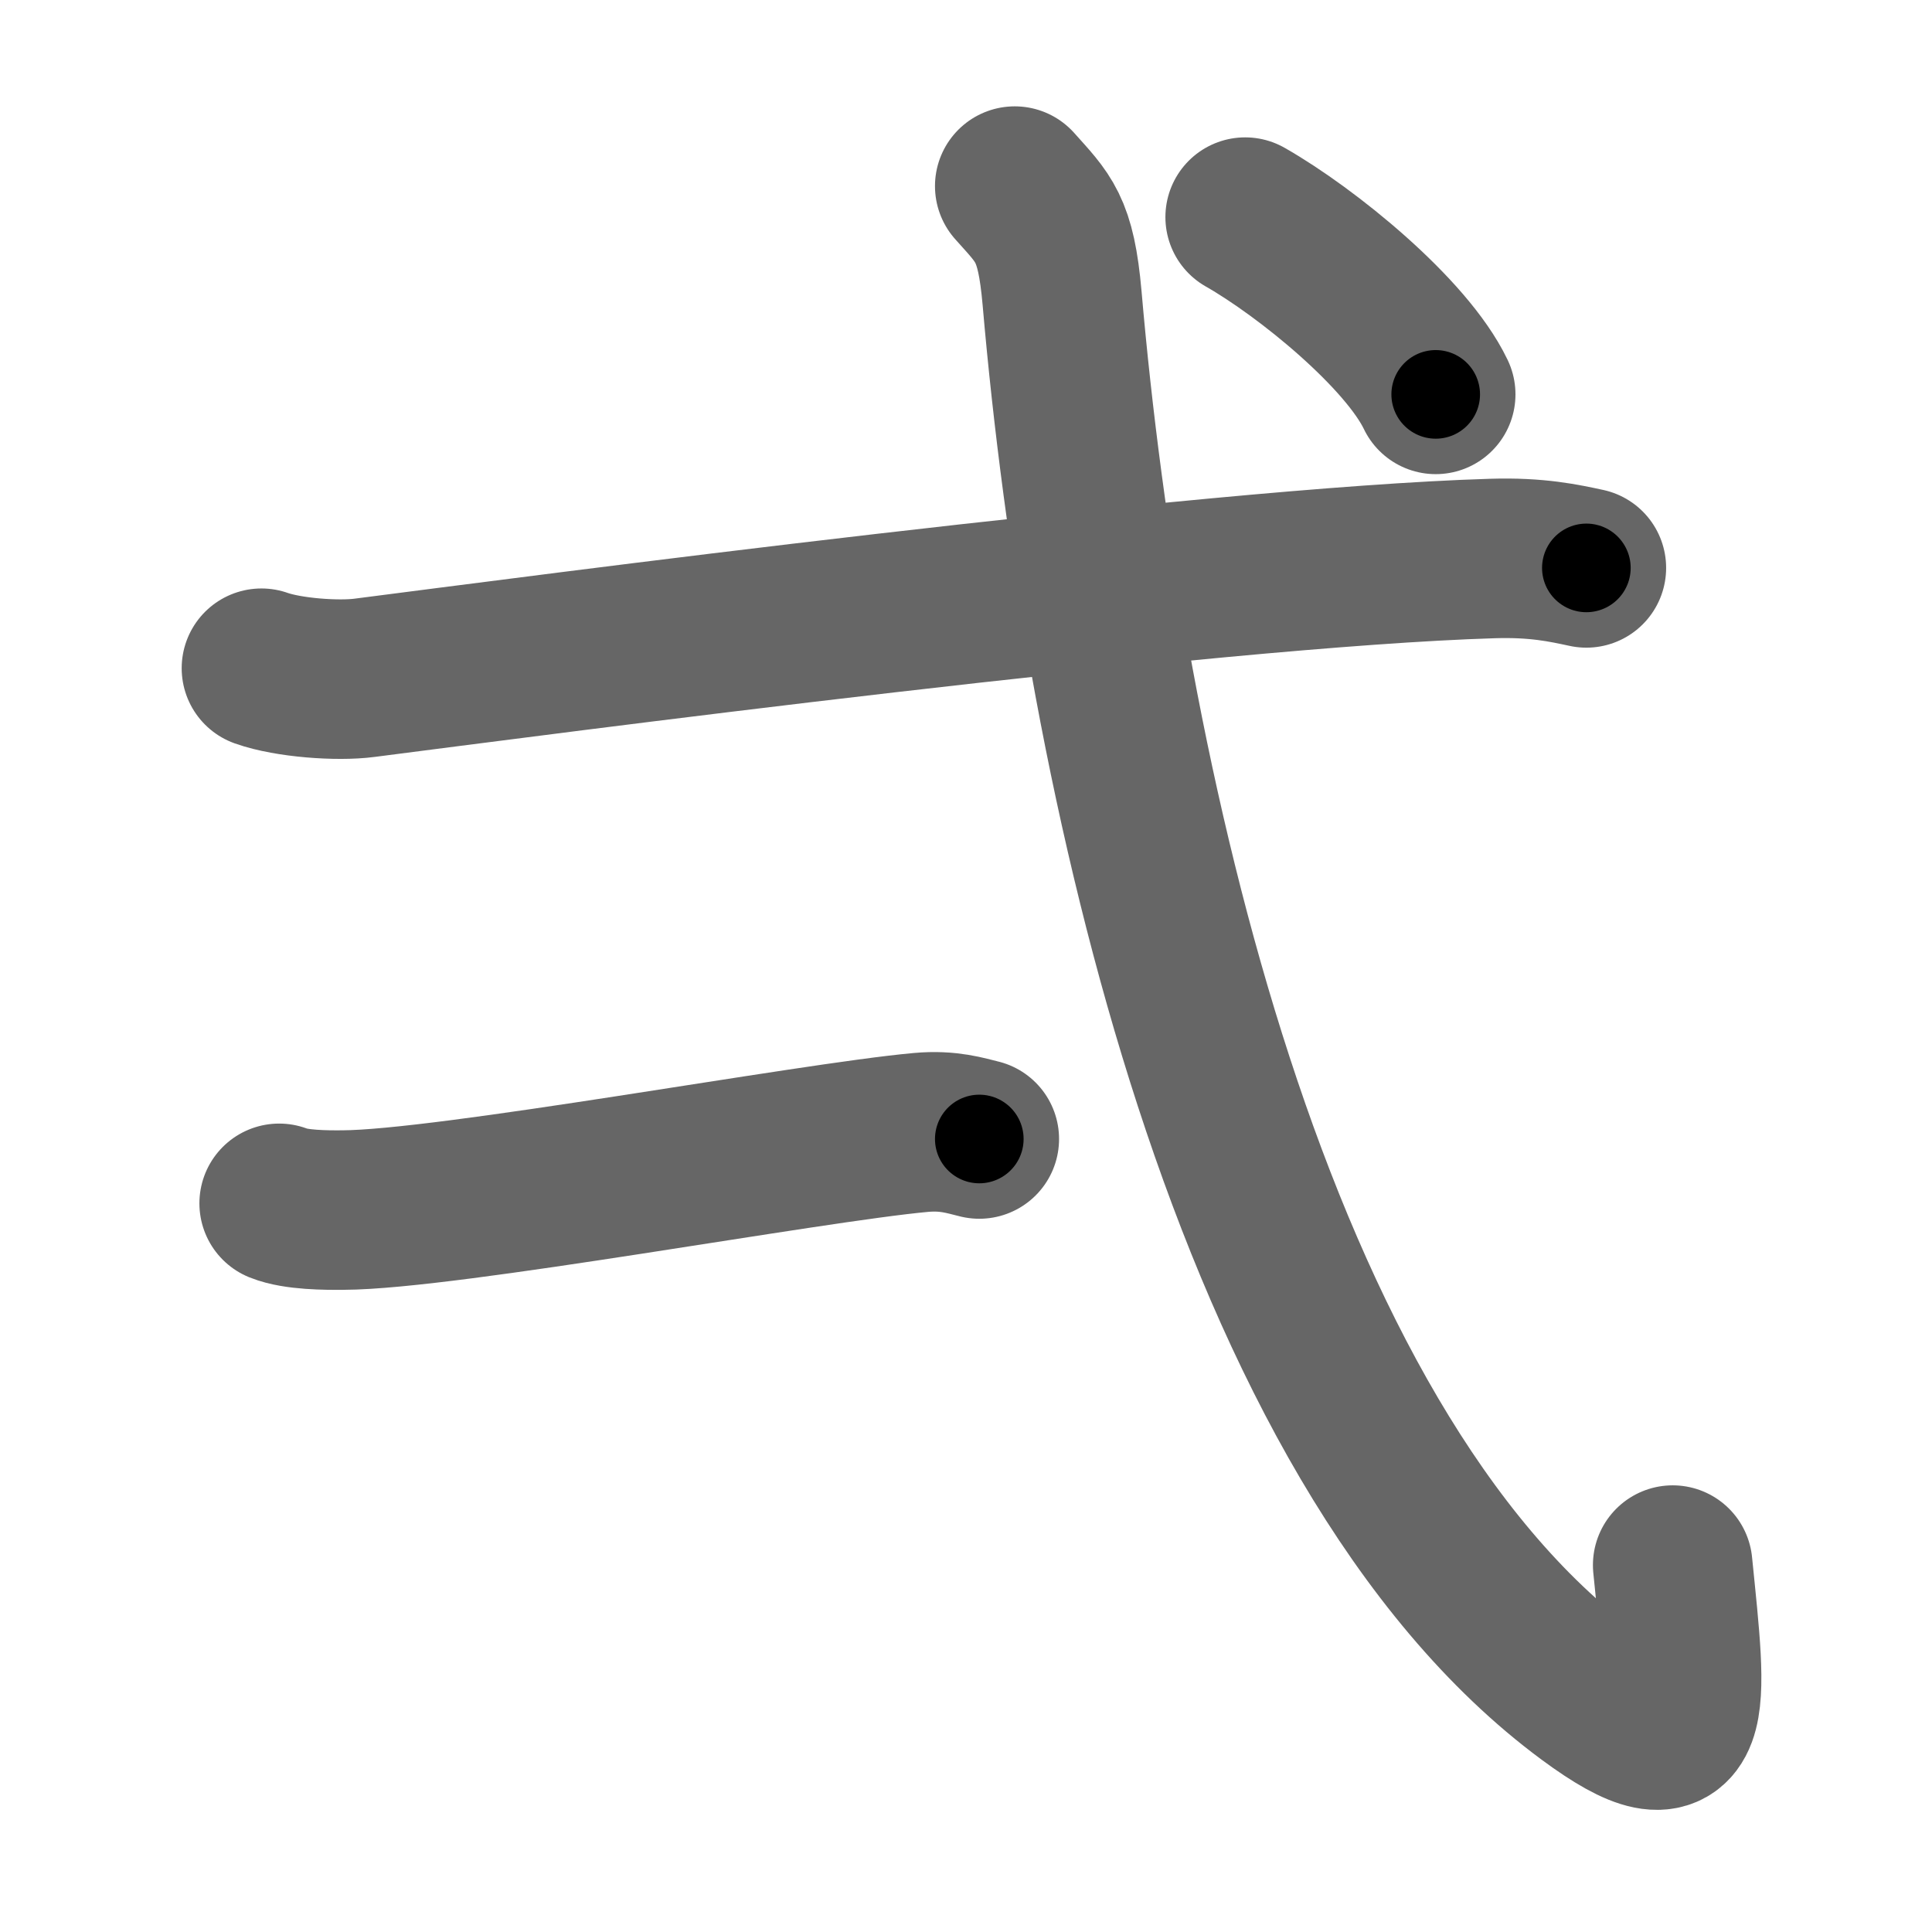 <svg xmlns="http://www.w3.org/2000/svg" width="109" height="109" viewBox="0 0 109 109" id="5f0c"><g fill="none" stroke="#666" stroke-width="9" stroke-linecap="round" stroke-linejoin="round"><g><g><path d="M14.75,37.7c1.52,0.54,4.31,0.74,5.82,0.54C30.25,37,68,32,84.19,31.51c2.53-0.08,4.05,0.26,5.31,0.53" /></g><g><path d="M15.75,67.89c0.94,0.38,2.66,0.39,3.6,0.38c5.9-0.02,26.33-3.81,32.61-4.38c1.56-0.14,2.5,0.18,3.29,0.37" /></g><g><path d="M57.25,10.5c1.64,1.84,2.32,2.35,2.67,6.31C62.25,43.75,70.5,81.5,89.65,95.66c6.13,4.53,5.54,0.79,4.72-7.36" /><g><path d="M70.25,12.25c3.51,2,9.11,6.57,10.75,10" /></g></g></g></g><g fill="none" stroke="#000" stroke-width="5" stroke-linecap="round" stroke-linejoin="round"><path d="M14.75,37.7c1.52,0.54,4.31,0.74,5.82,0.54C30.25,37,68,32,84.19,31.51c2.53-0.08,4.05,0.26,5.31,0.53" stroke-dasharray="75.229" stroke-dashoffset="75.229"><animate attributeName="stroke-dashoffset" values="75.229;75.229;0" dur="0.566s" fill="freeze" begin="0s;5f0c.click" /></path><path d="M15.75,67.89c0.94,0.38,2.66,0.39,3.6,0.38c5.9-0.02,26.33-3.81,32.61-4.38c1.56-0.14,2.5,0.18,3.29,0.37" stroke-dasharray="39.887" stroke-dashoffset="39.887"><animate attributeName="stroke-dashoffset" values="39.887" fill="freeze" begin="5f0c.click" /><animate attributeName="stroke-dashoffset" values="39.887;39.887;0" keyTimes="0;0.587;1" dur="0.965s" fill="freeze" begin="0s;5f0c.click" /></path><path d="M57.25,10.5c1.64,1.84,2.32,2.35,2.67,6.31C62.25,43.75,70.5,81.5,89.65,95.66c6.13,4.53,5.54,0.79,4.72-7.36" stroke-dasharray="107.771" stroke-dashoffset="107.771"><animate attributeName="stroke-dashoffset" values="107.771" fill="freeze" begin="5f0c.click" /><animate attributeName="stroke-dashoffset" values="107.771;107.771;0" keyTimes="0;0.544;1" dur="1.775s" fill="freeze" begin="0s;5f0c.click" /></path><path d="M70.25,12.25c3.51,2,9.11,6.57,10.75,10" stroke-dasharray="14.84" stroke-dashoffset="14.84"><animate attributeName="stroke-dashoffset" values="14.84" fill="freeze" begin="5f0c.click" /><animate attributeName="stroke-dashoffset" values="14.84;14.84;0" keyTimes="0;0.923;1" dur="1.923s" fill="freeze" begin="0s;5f0c.click" /></path></g></svg>